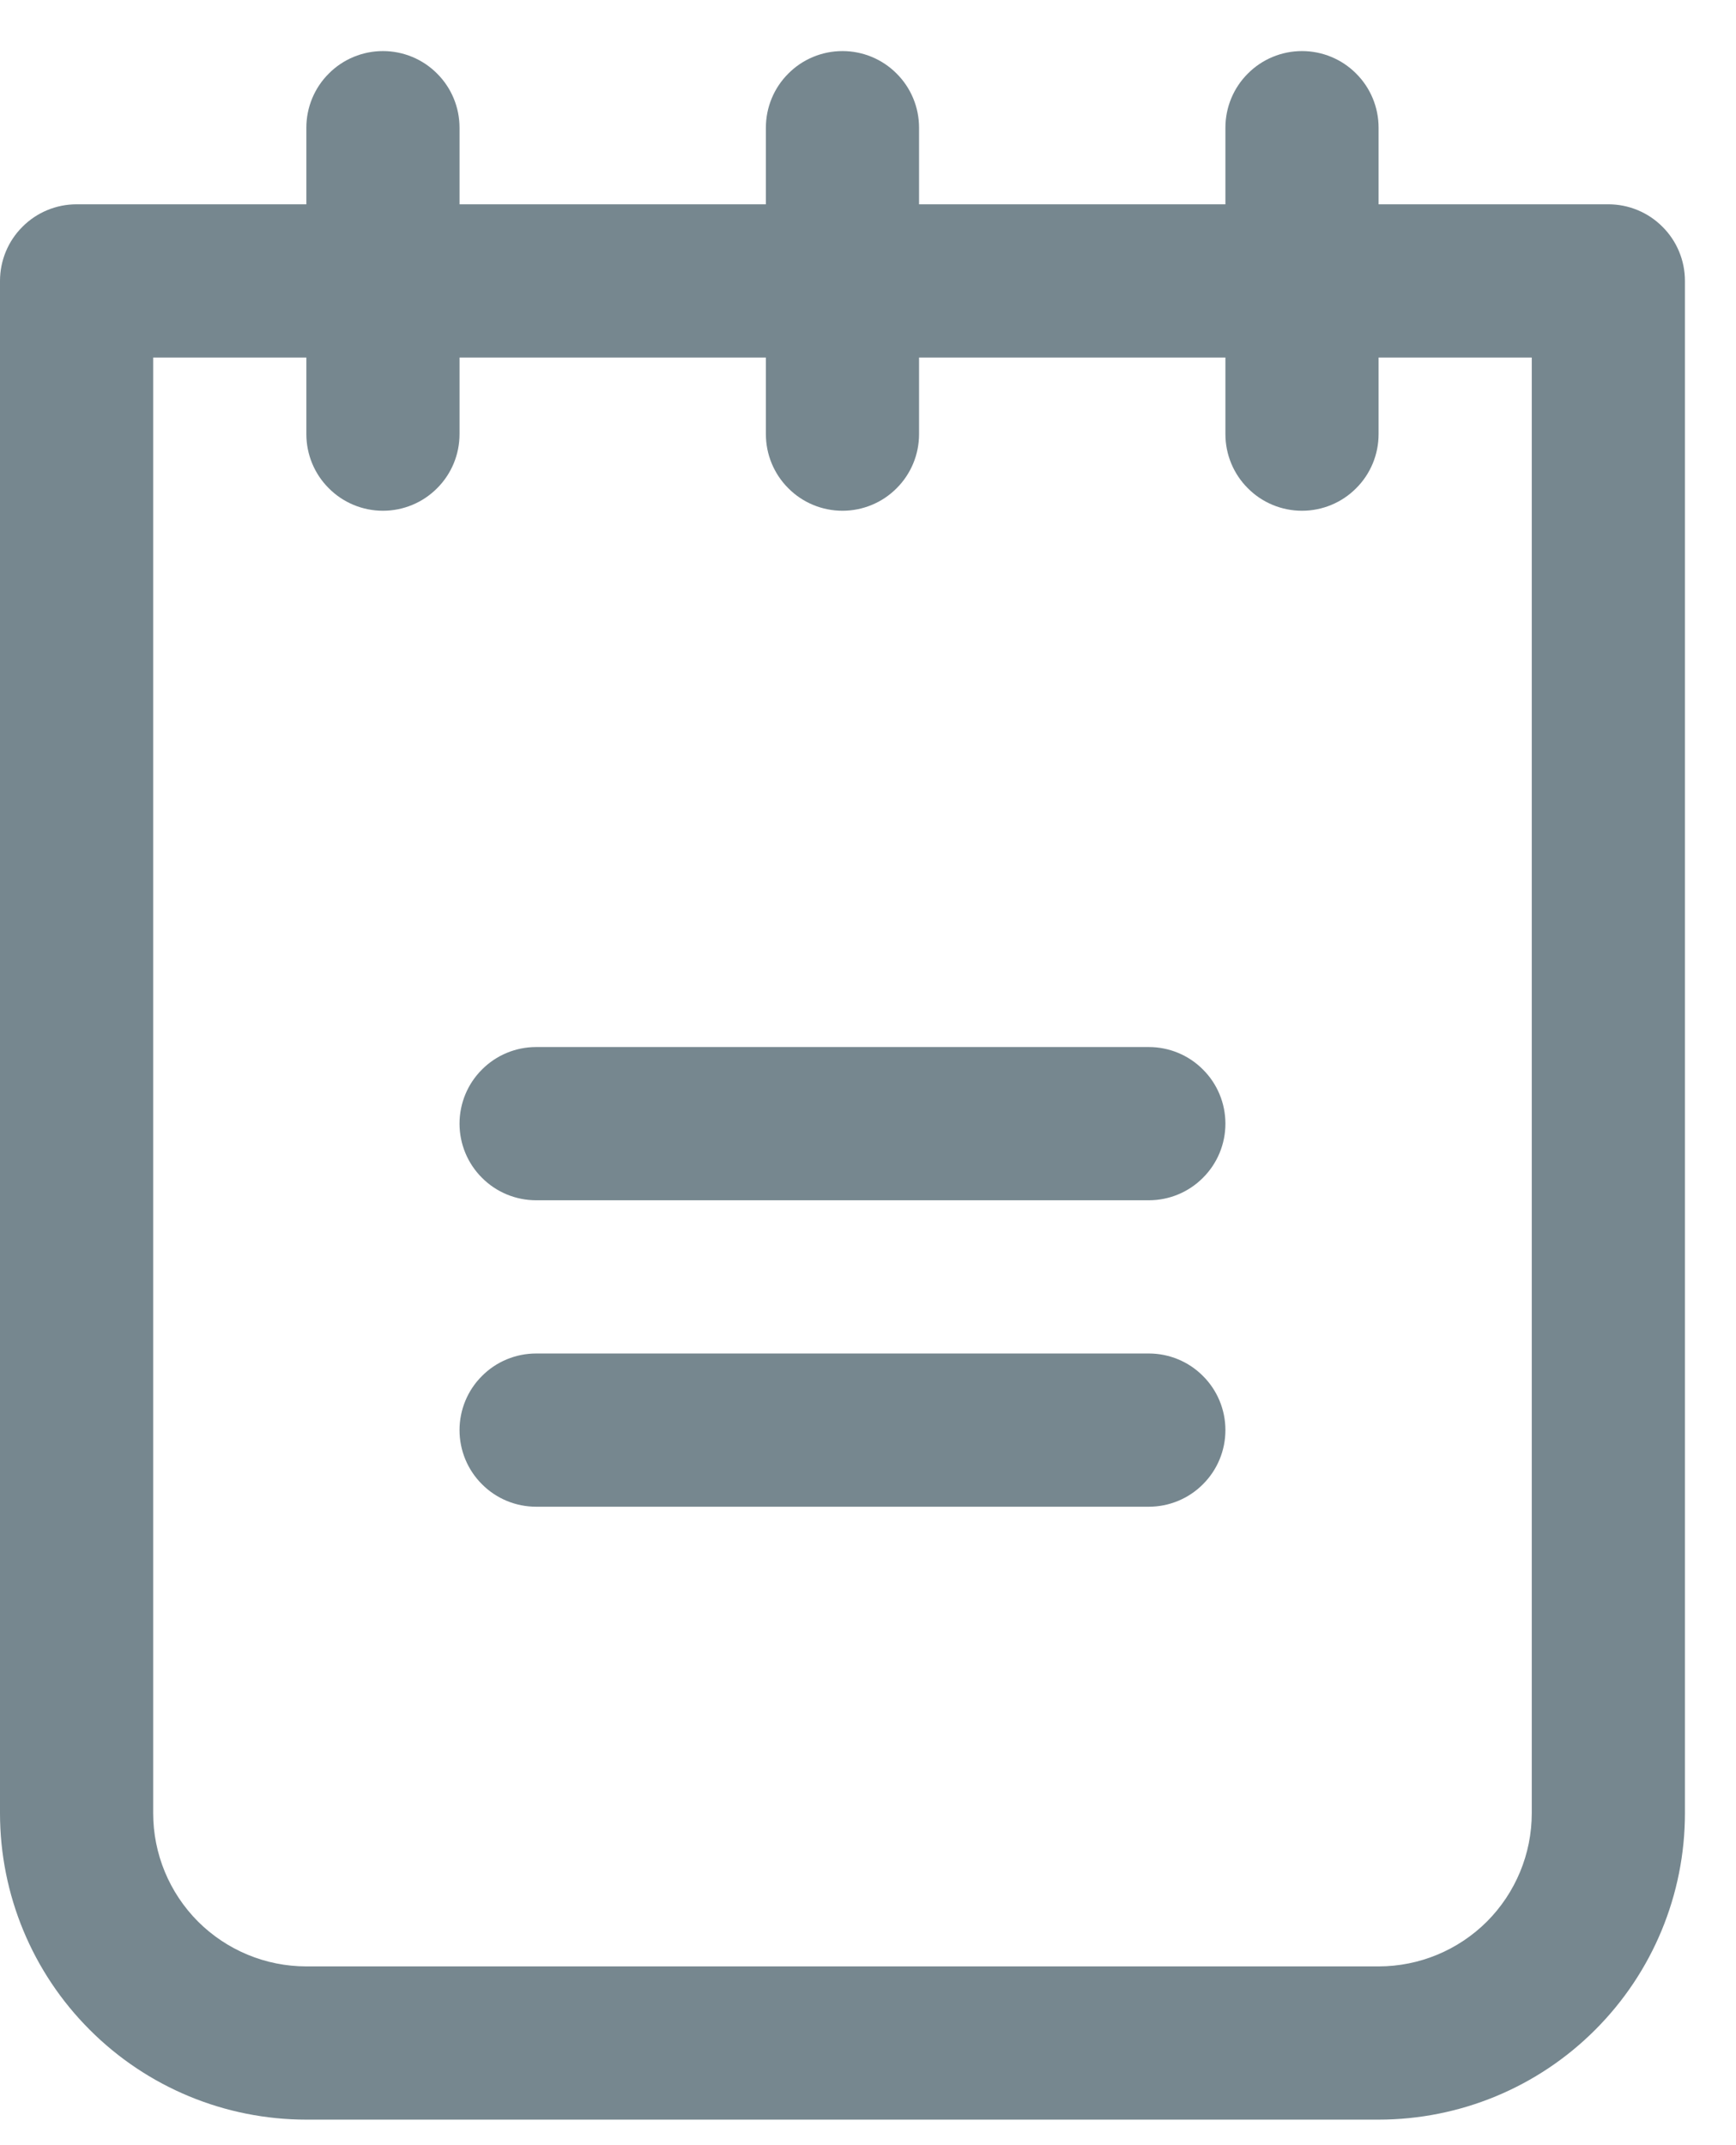 <svg width="17" height="21" viewBox="0 0 17 21" fill="none" xmlns="http://www.w3.org/2000/svg">
<path d="M12 11C12 11.199 11.921 11.39 11.78 11.53C11.64 11.671 11.449 11.75 11.25 11.75H5.25C5.051 11.75 4.86 11.671 4.72 11.53C4.579 11.39 4.5 11.199 4.5 11C4.5 10.801 4.579 10.61 4.72 10.47C4.86 10.329 5.051 10.25 5.25 10.25H11.25C11.449 10.25 11.64 10.329 11.78 10.47C11.921 10.61 12 10.801 12 11ZM11.25 13.25H5.25C5.051 13.25 4.86 13.329 4.72 13.47C4.579 13.61 4.5 13.801 4.5 14C4.5 14.199 4.579 14.39 4.72 14.53C4.86 14.671 5.051 14.75 5.25 14.75H11.25C11.449 14.75 11.64 14.671 11.78 14.53C11.921 14.39 12 14.199 12 14C12 13.801 11.921 13.61 11.78 13.47C11.64 13.329 11.449 13.25 11.25 13.25ZM16.5 2.75V17.75C16.5 18.546 16.184 19.309 15.621 19.871C15.059 20.434 14.296 20.75 13.5 20.75H3C2.204 20.75 1.441 20.434 0.879 19.871C0.316 19.309 0 18.546 0 17.75V2.75C0 2.551 0.079 2.36 0.22 2.22C0.36 2.079 0.551 2 0.75 2H3V1.25C3 1.051 3.079 0.86 3.22 0.72C3.36 0.579 3.551 0.5 3.75 0.5C3.949 0.5 4.14 0.579 4.28 0.72C4.421 0.86 4.5 1.051 4.5 1.25V2H7.5V1.25C7.5 1.051 7.579 0.86 7.72 0.72C7.86 0.579 8.051 0.5 8.25 0.5C8.449 0.5 8.64 0.579 8.78 0.72C8.921 0.86 9 1.051 9 1.25V2H12V1.25C12 1.051 12.079 0.86 12.22 0.72C12.36 0.579 12.551 0.5 12.75 0.5C12.949 0.5 13.14 0.579 13.28 0.72C13.421 0.86 13.5 1.051 13.5 1.25V2H15.75C15.949 2 16.14 2.079 16.28 2.22C16.421 2.36 16.5 2.551 16.5 2.75ZM15 3.5H13.5V4.25C13.5 4.449 13.421 4.64 13.28 4.78C13.14 4.921 12.949 5 12.75 5C12.551 5 12.36 4.921 12.22 4.78C12.079 4.64 12 4.449 12 4.25V3.5H9V4.25C9 4.449 8.921 4.64 8.78 4.78C8.64 4.921 8.449 5 8.25 5C8.051 5 7.86 4.921 7.72 4.78C7.579 4.64 7.5 4.449 7.5 4.25V3.5H4.5V4.25C4.5 4.449 4.421 4.64 4.28 4.78C4.14 4.921 3.949 5 3.75 5C3.551 5 3.36 4.921 3.22 4.78C3.079 4.64 3 4.449 3 4.25V3.5H1.5V17.75C1.5 18.148 1.658 18.529 1.939 18.811C2.221 19.092 2.602 19.25 3 19.25H13.5C13.898 19.25 14.279 19.092 14.561 18.811C14.842 18.529 15 18.148 15 17.75V3.5Z" fill="#76878F"/>
</svg>
